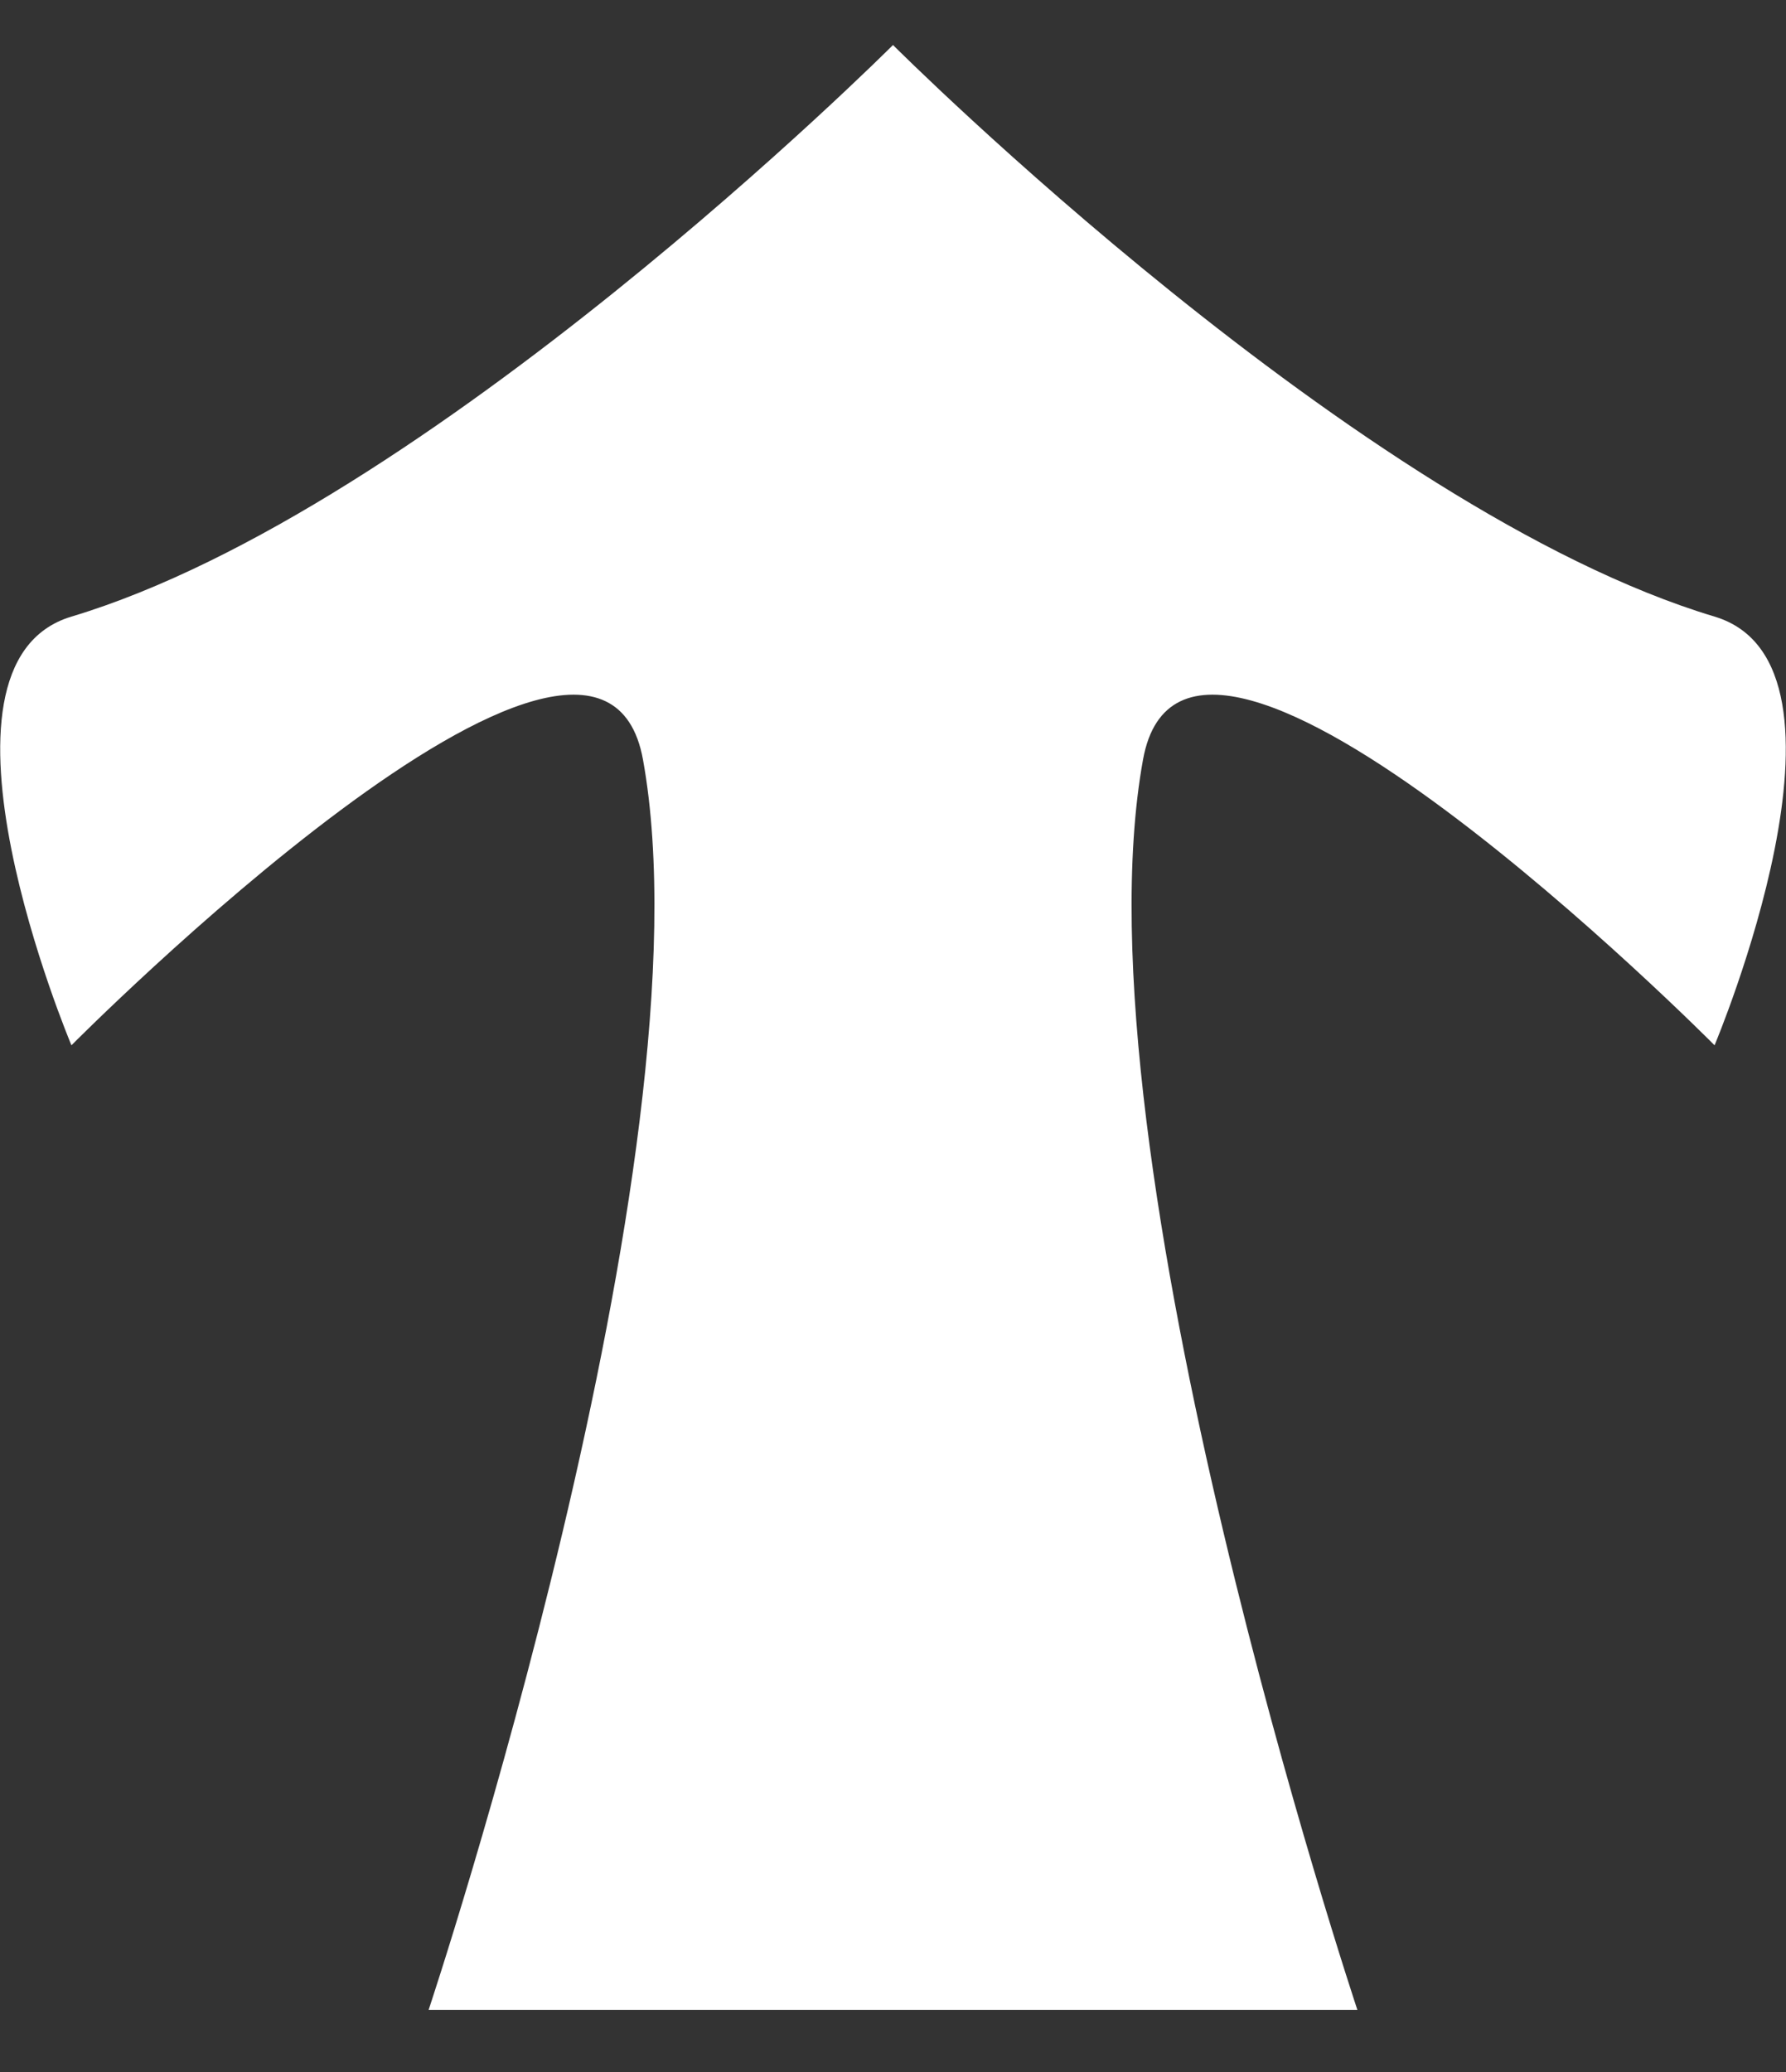 <svg width="25" height="29" viewBox="0 0 25 29" fill="none" xmlns="http://www.w3.org/2000/svg">
<rect x="0" y="0" width="25" height="29" fill="#333333" stroke="none"/>
<path fill-rule="evenodd" clip-rule="evenodd" d="M1 8.63C-1.244 9.303 1 14.63 1 14.63C1 14.63 8.375 7.193 9 10.63C10 16.13 6 28.13 6 28.13H12.5H12.5H19C19 28.13 15 16.13 16 10.63C16.625 7.193 24 14.63 24 14.63C24 14.63 26.244 9.303 24 8.63C19.016 7.135 12.542 0.672 12.5 0.63V0.63C12.5 0.63 12.5 0.63 12.5 0.63C12.5 0.63 12.5 0.63 12.5 0.63V0.63C12.458 0.672 5.984 7.135 1 8.63Z" fill="white"/>
</svg>
